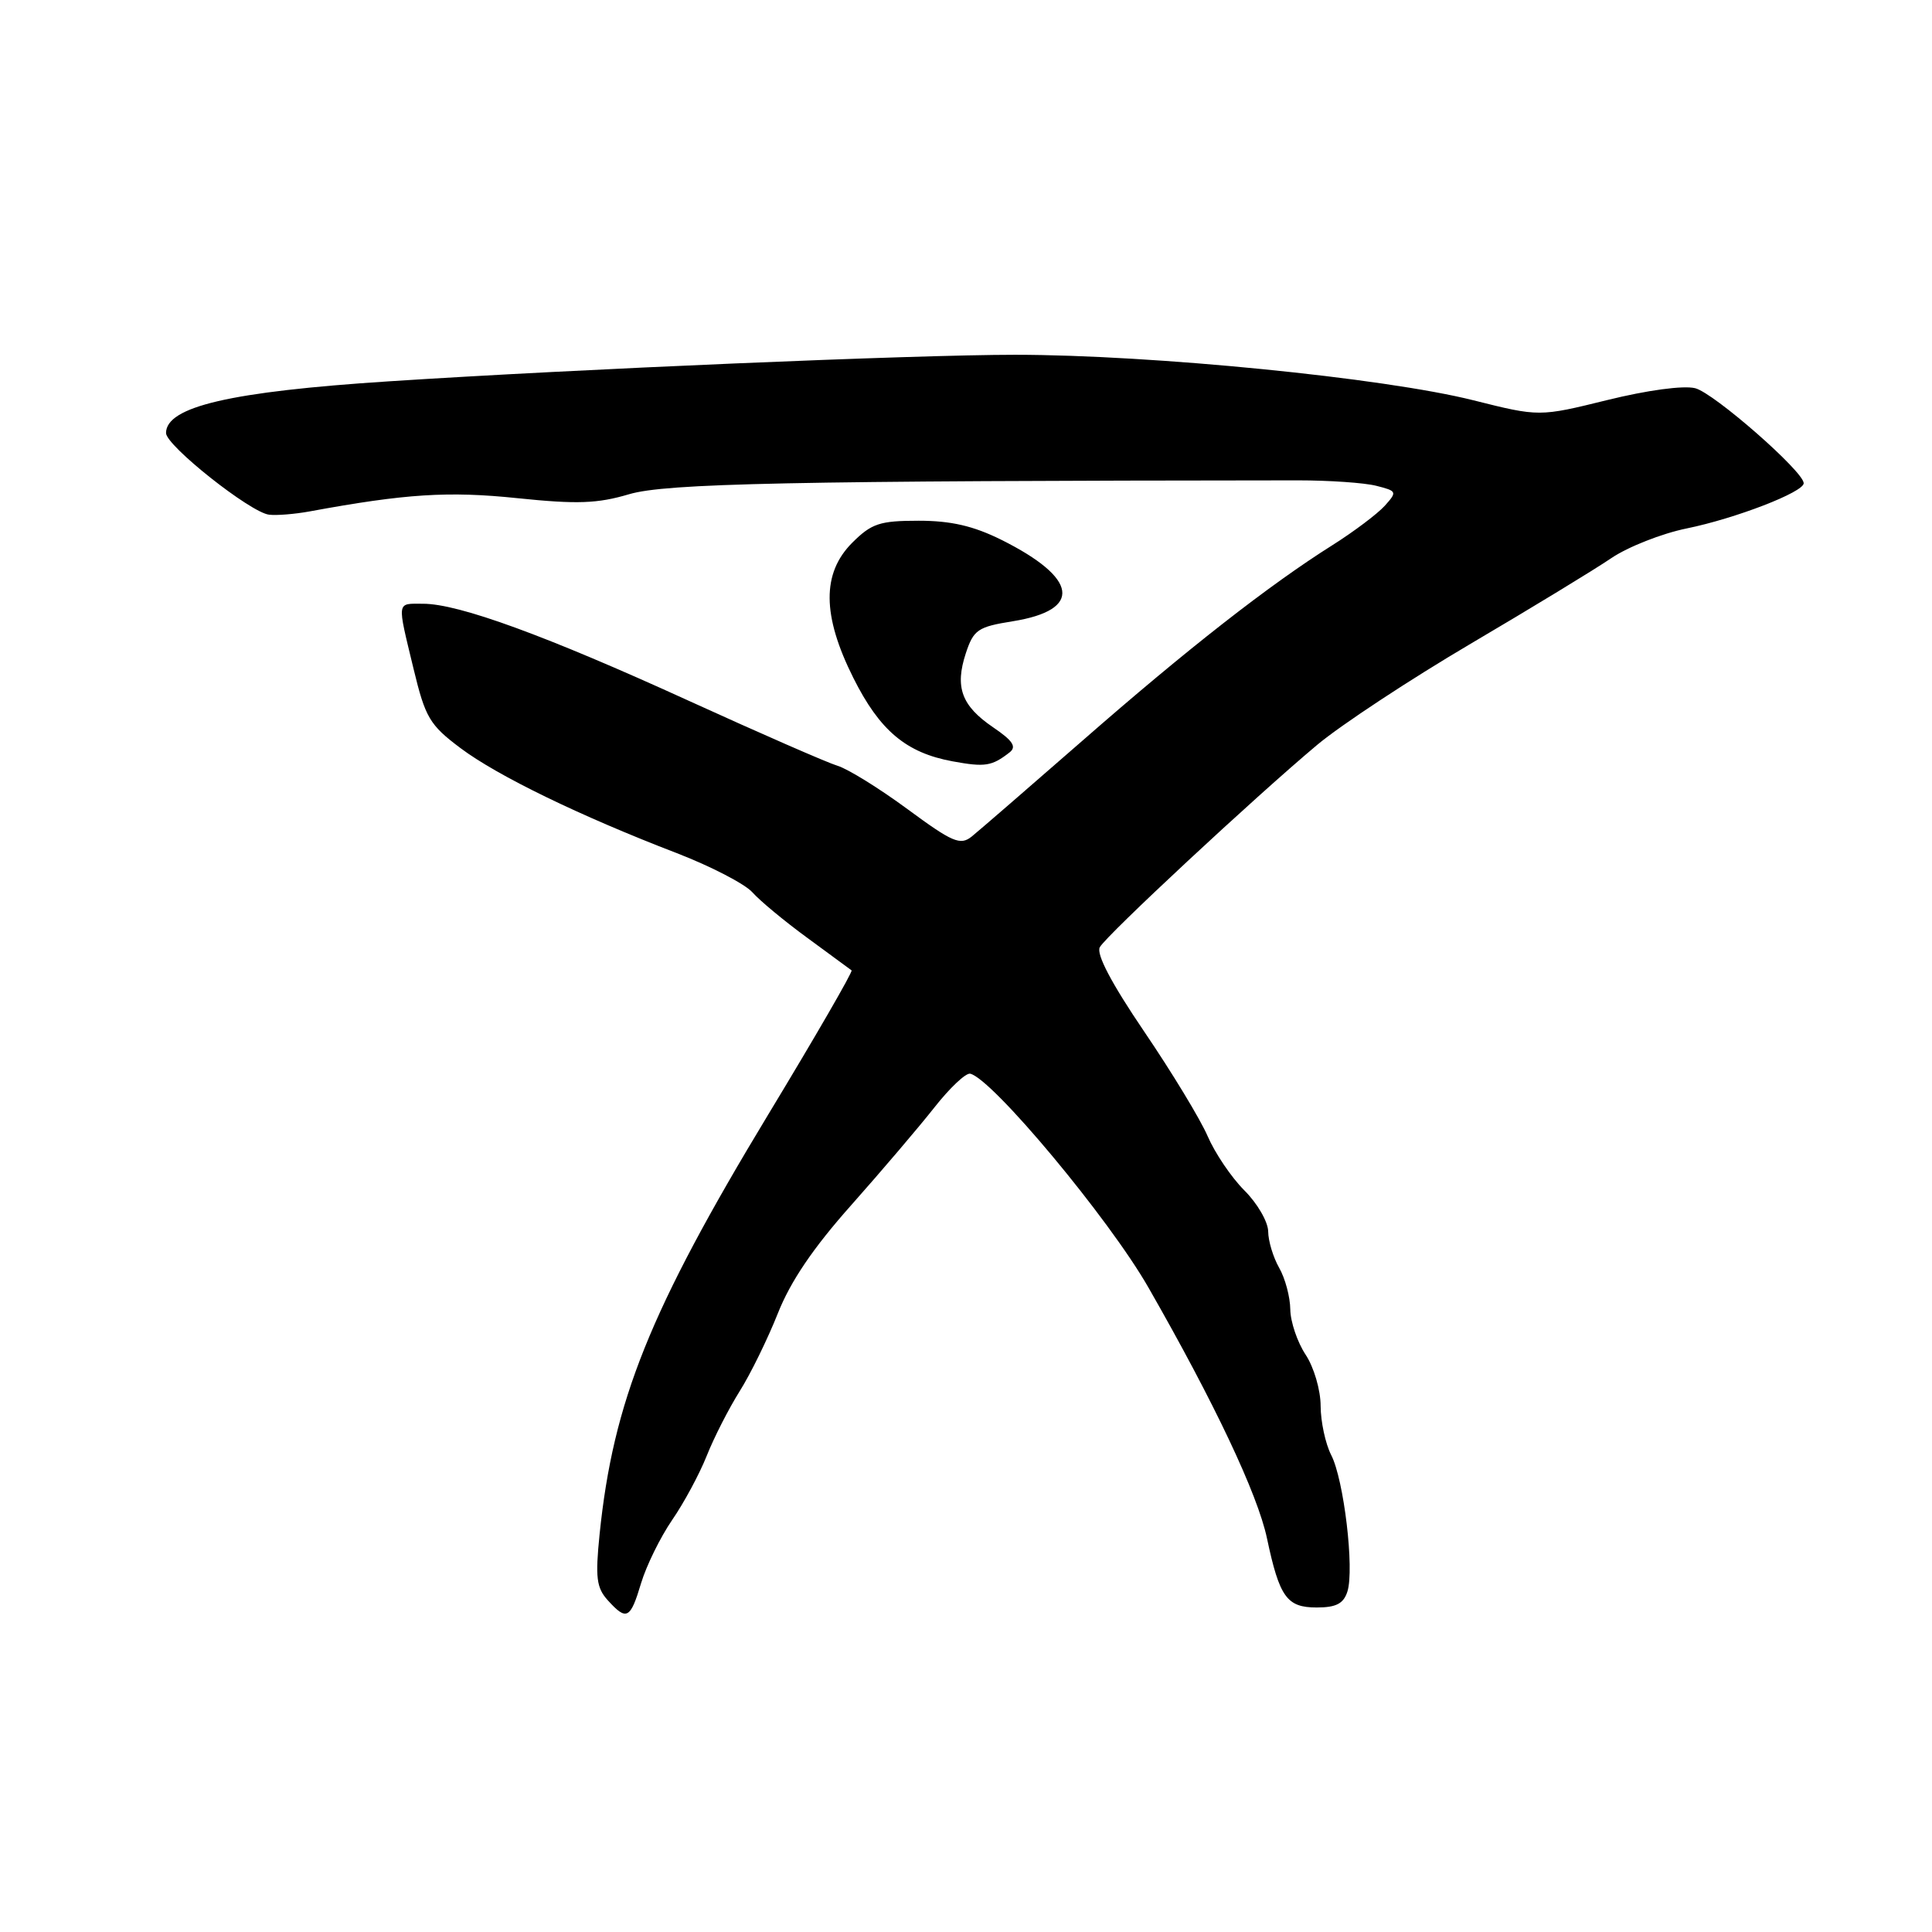 <?xml version="1.0" encoding="UTF-8" standalone="no"?>
<!DOCTYPE svg PUBLIC "-//W3C//DTD SVG 1.1//EN" "http://www.w3.org/Graphics/SVG/1.1/DTD/svg11.dtd" >
<svg xmlns="http://www.w3.org/2000/svg" xmlns:xlink="http://www.w3.org/1999/xlink" version="1.1" viewBox="0 0 256 256">
 <g >
 <path fill="currentColor"
d=" M 84.95 209.77 C 85.65 207.45 87.50 203.69 89.06 201.41 C 90.63 199.14 92.69 195.30 93.65 192.89 C 94.61 190.47 96.57 186.64 98.00 184.36 C 99.44 182.08 101.71 177.44 103.06 174.05 C 104.74 169.79 107.76 165.34 112.79 159.69 C 116.79 155.18 121.74 149.37 123.79 146.77 C 125.83 144.17 127.97 142.15 128.55 142.27 C 131.46 142.90 146.95 161.47 152.17 170.60 C 160.93 185.90 166.64 197.98 167.88 203.83 C 169.54 211.65 170.51 213.00 174.47 213.00 C 177.05 213.00 178.03 212.49 178.54 210.88 C 179.48 207.92 178.07 196.04 176.39 192.80 C 175.63 191.31 175.00 188.39 174.99 186.30 C 174.99 184.19 174.10 181.16 173.00 179.50 C 171.91 177.85 170.99 175.15 170.97 173.50 C 170.95 171.85 170.29 169.38 169.50 168.00 C 168.71 166.62 168.05 164.45 168.04 163.17 C 168.02 161.89 166.60 159.44 164.88 157.73 C 163.16 156.01 160.98 152.78 160.02 150.55 C 159.06 148.32 155.28 142.09 151.62 136.70 C 147.27 130.29 145.23 126.41 145.73 125.51 C 146.63 123.90 166.23 105.66 174.52 98.71 C 177.67 96.07 186.83 90.04 194.87 85.30 C 202.92 80.56 211.30 75.46 213.50 73.96 C 215.70 72.47 220.20 70.69 223.50 70.02 C 229.97 68.70 239.00 65.21 239.00 64.03 C 239.00 62.48 227.11 52.07 224.62 51.44 C 223.07 51.05 218.28 51.70 212.97 53.01 C 203.96 55.23 203.96 55.23 195.23 53.04 C 183.35 50.06 152.74 47.02 134.50 47.01 C 121.21 47.01 76.47 48.90 51.50 50.53 C 30.56 51.89 22.00 53.88 22.00 57.38 C 22.00 59.05 33.19 67.92 35.66 68.20 C 36.67 68.32 39.08 68.12 41.00 67.77 C 53.75 65.42 59.41 65.06 68.55 66.01 C 76.48 66.83 79.16 66.73 83.35 65.49 C 88.22 64.04 104.72 63.70 172.00 63.65 C 176.12 63.65 180.79 63.97 182.36 64.37 C 185.12 65.07 185.16 65.16 183.47 67.04 C 182.50 68.10 179.41 70.43 176.61 72.20 C 168.17 77.51 157.24 86.06 143.47 98.11 C 136.30 104.37 129.67 110.11 128.74 110.86 C 127.24 112.05 126.20 111.60 120.27 107.23 C 116.55 104.49 112.38 101.90 111.00 101.48 C 109.62 101.06 100.75 97.18 91.27 92.86 C 72.32 84.21 60.78 80.00 56.07 80.00 C 52.51 80.00 52.59 79.46 54.80 88.63 C 56.36 95.10 56.93 96.06 61.02 99.13 C 65.91 102.80 76.86 108.12 89.69 113.05 C 94.19 114.79 98.69 117.12 99.69 118.23 C 100.68 119.35 103.97 122.08 107.00 124.29 C 110.03 126.51 112.65 128.44 112.84 128.58 C 113.03 128.73 108.06 137.33 101.79 147.69 C 86.09 173.65 81.25 185.71 79.45 203.29 C 78.87 209.02 79.03 210.38 80.53 212.04 C 83.03 214.80 83.52 214.55 84.95 209.77 Z  M 133.77 99.70 C 134.74 98.95 134.21 98.15 131.59 96.37 C 127.40 93.52 126.50 91.05 127.98 86.55 C 129.01 83.44 129.57 83.06 134.20 82.32 C 143.48 80.83 142.88 76.61 132.67 71.52 C 128.98 69.69 126.01 69.00 121.73 69.00 C 116.56 69.00 115.49 69.36 112.92 71.92 C 108.89 75.96 108.93 81.55 113.07 89.82 C 116.56 96.80 120.06 99.75 126.22 100.88 C 130.52 101.67 131.42 101.53 133.77 99.70 Z "/>
</g>
</svg>